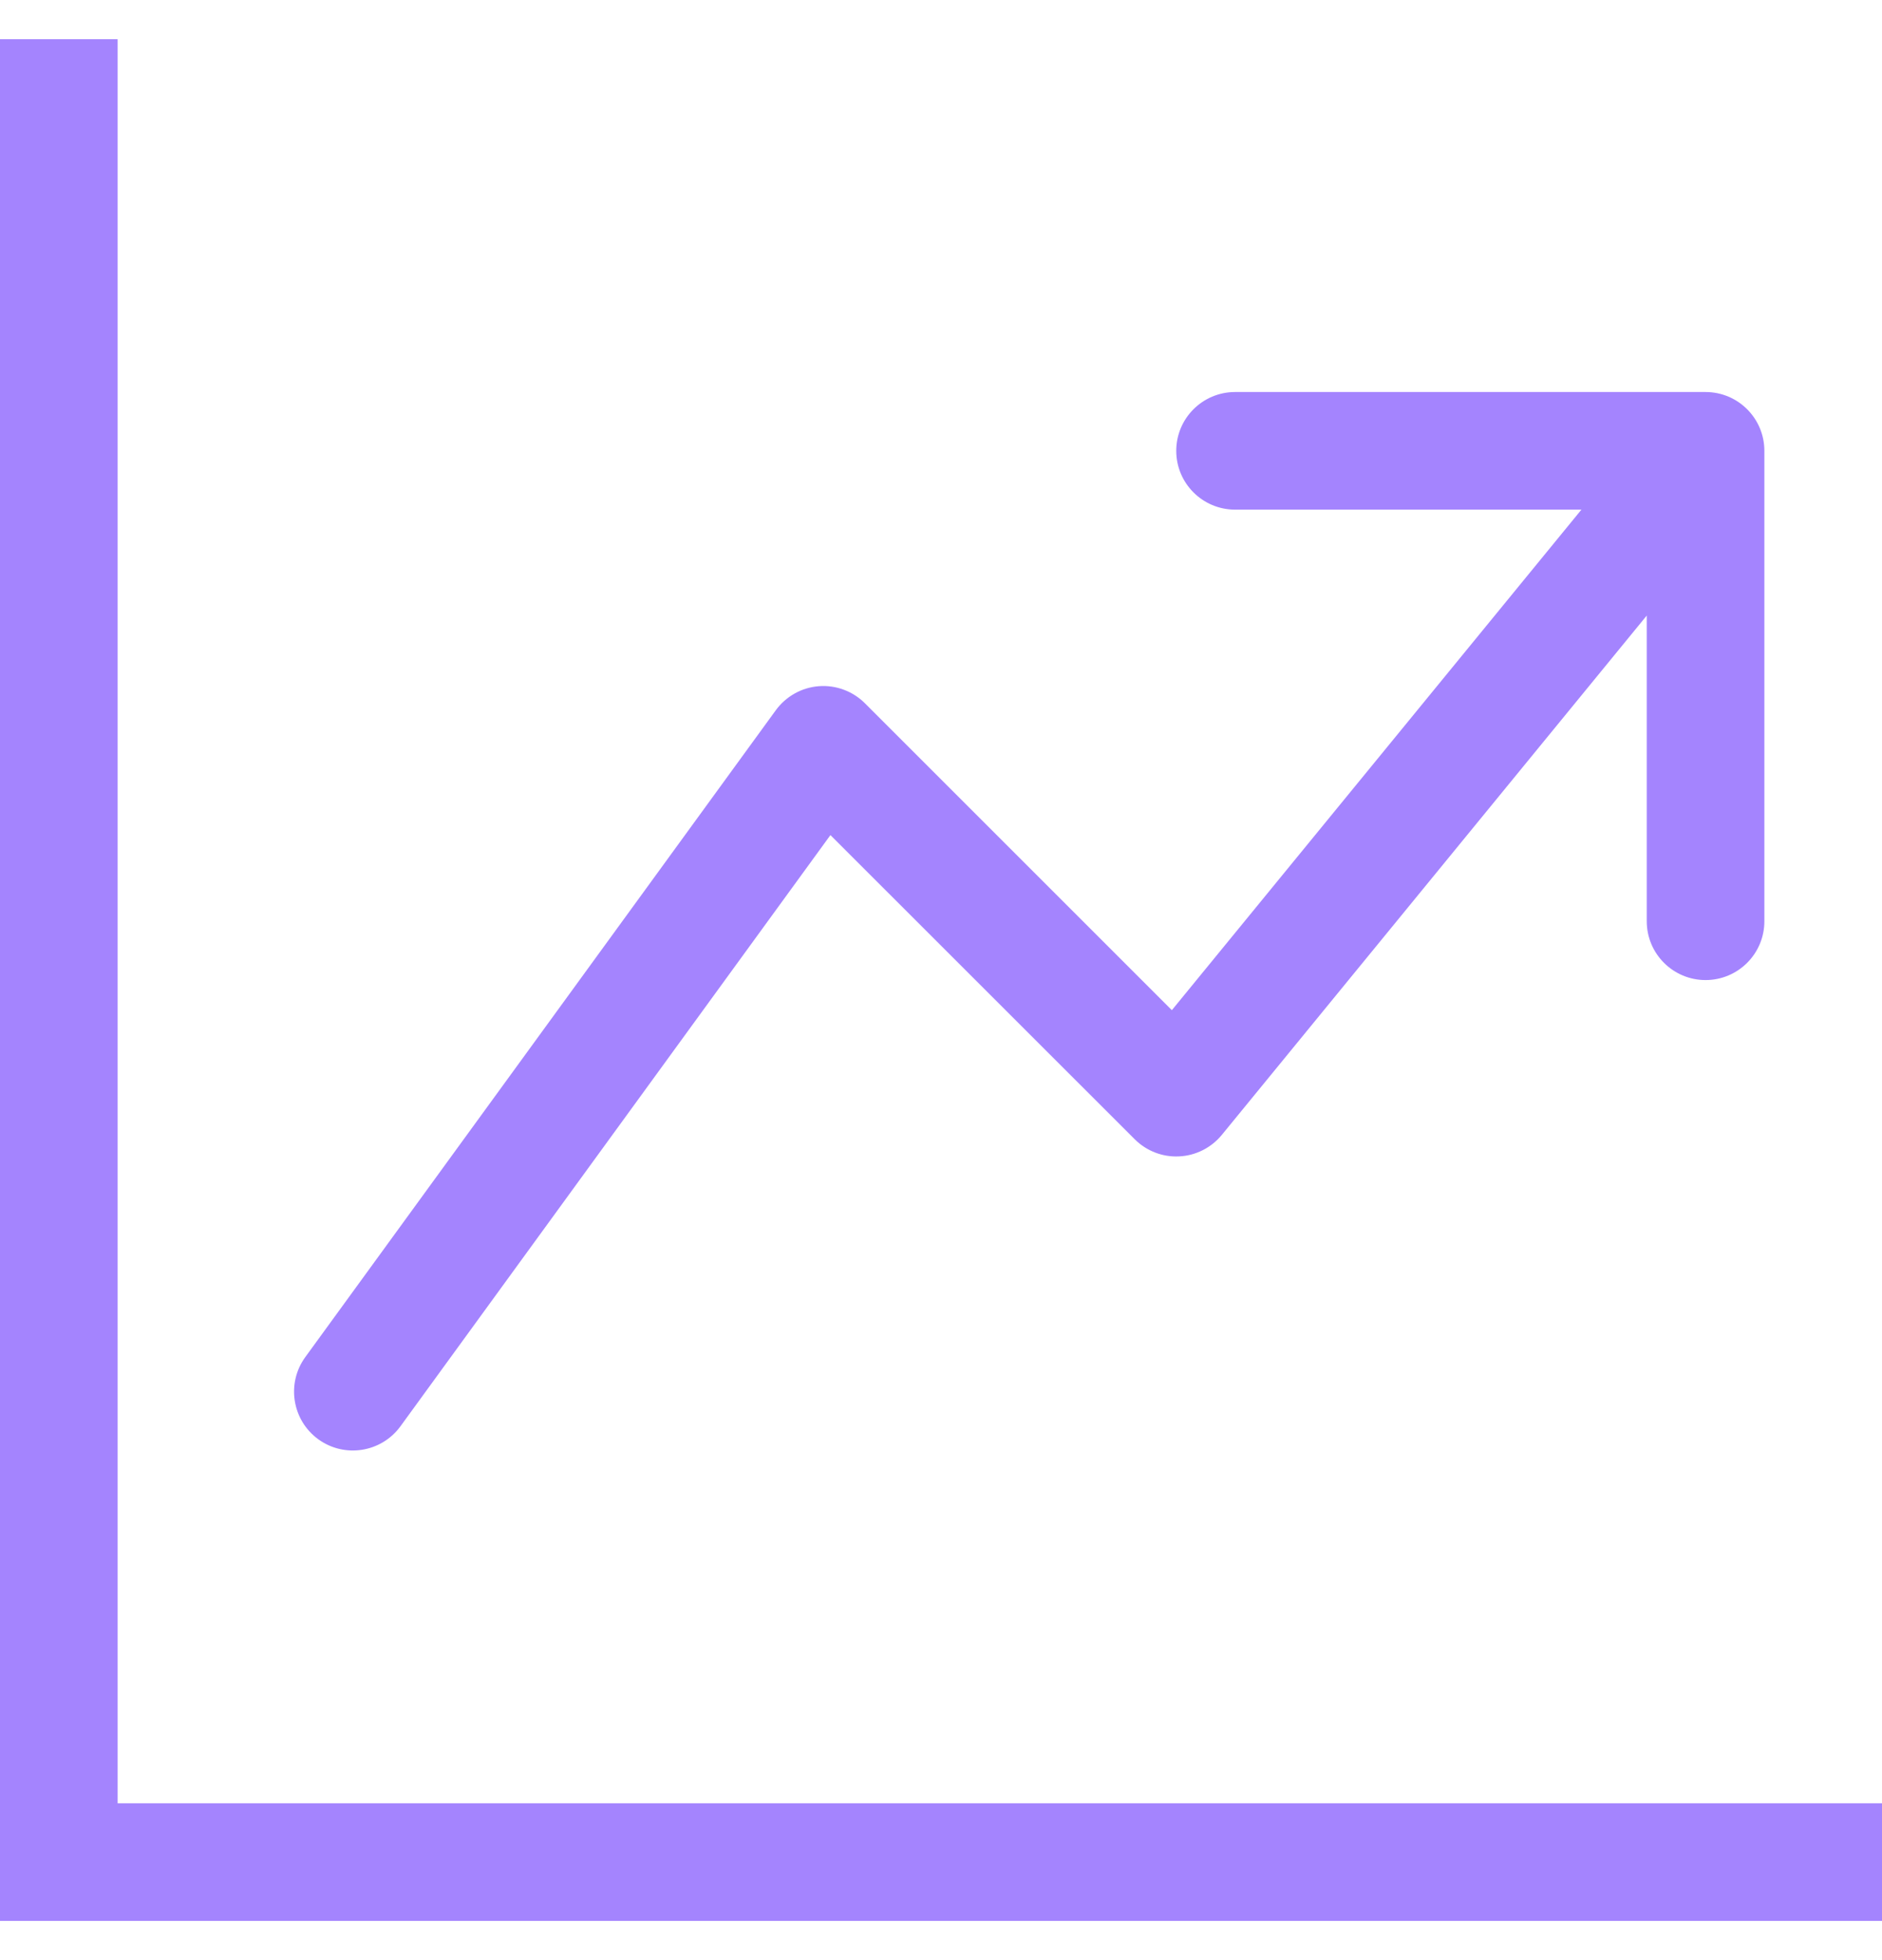 <svg width="24" height="25" viewBox="0 0 24 25" fill="none" xmlns="http://www.w3.org/2000/svg">
<path fill-rule="evenodd" clip-rule="evenodd" d="M0 0.5H1.5V23H24V24.5H0V0.5ZM15 5.75C15 5.336 15.336 5 15.75 5H21.75C22.164 5 22.5 5.336 22.5 5.75V11.75C22.5 12.164 22.164 12.5 21.75 12.5C21.336 12.5 21 12.164 21 11.75V7.851L15.581 14.475C15.446 14.639 15.249 14.739 15.037 14.749C14.826 14.76 14.62 14.68 14.47 14.53L10.59 10.651L5.107 18.191C4.863 18.526 4.394 18.6 4.059 18.357C3.724 18.113 3.65 17.644 3.893 17.309L9.893 9.059C10.023 8.881 10.223 8.769 10.441 8.752C10.66 8.735 10.875 8.815 11.03 8.97L14.944 12.884L20.167 6.5H15.75C15.336 6.5 15 6.164 15 5.75Z" fill="#A484FE"/>
</svg>
